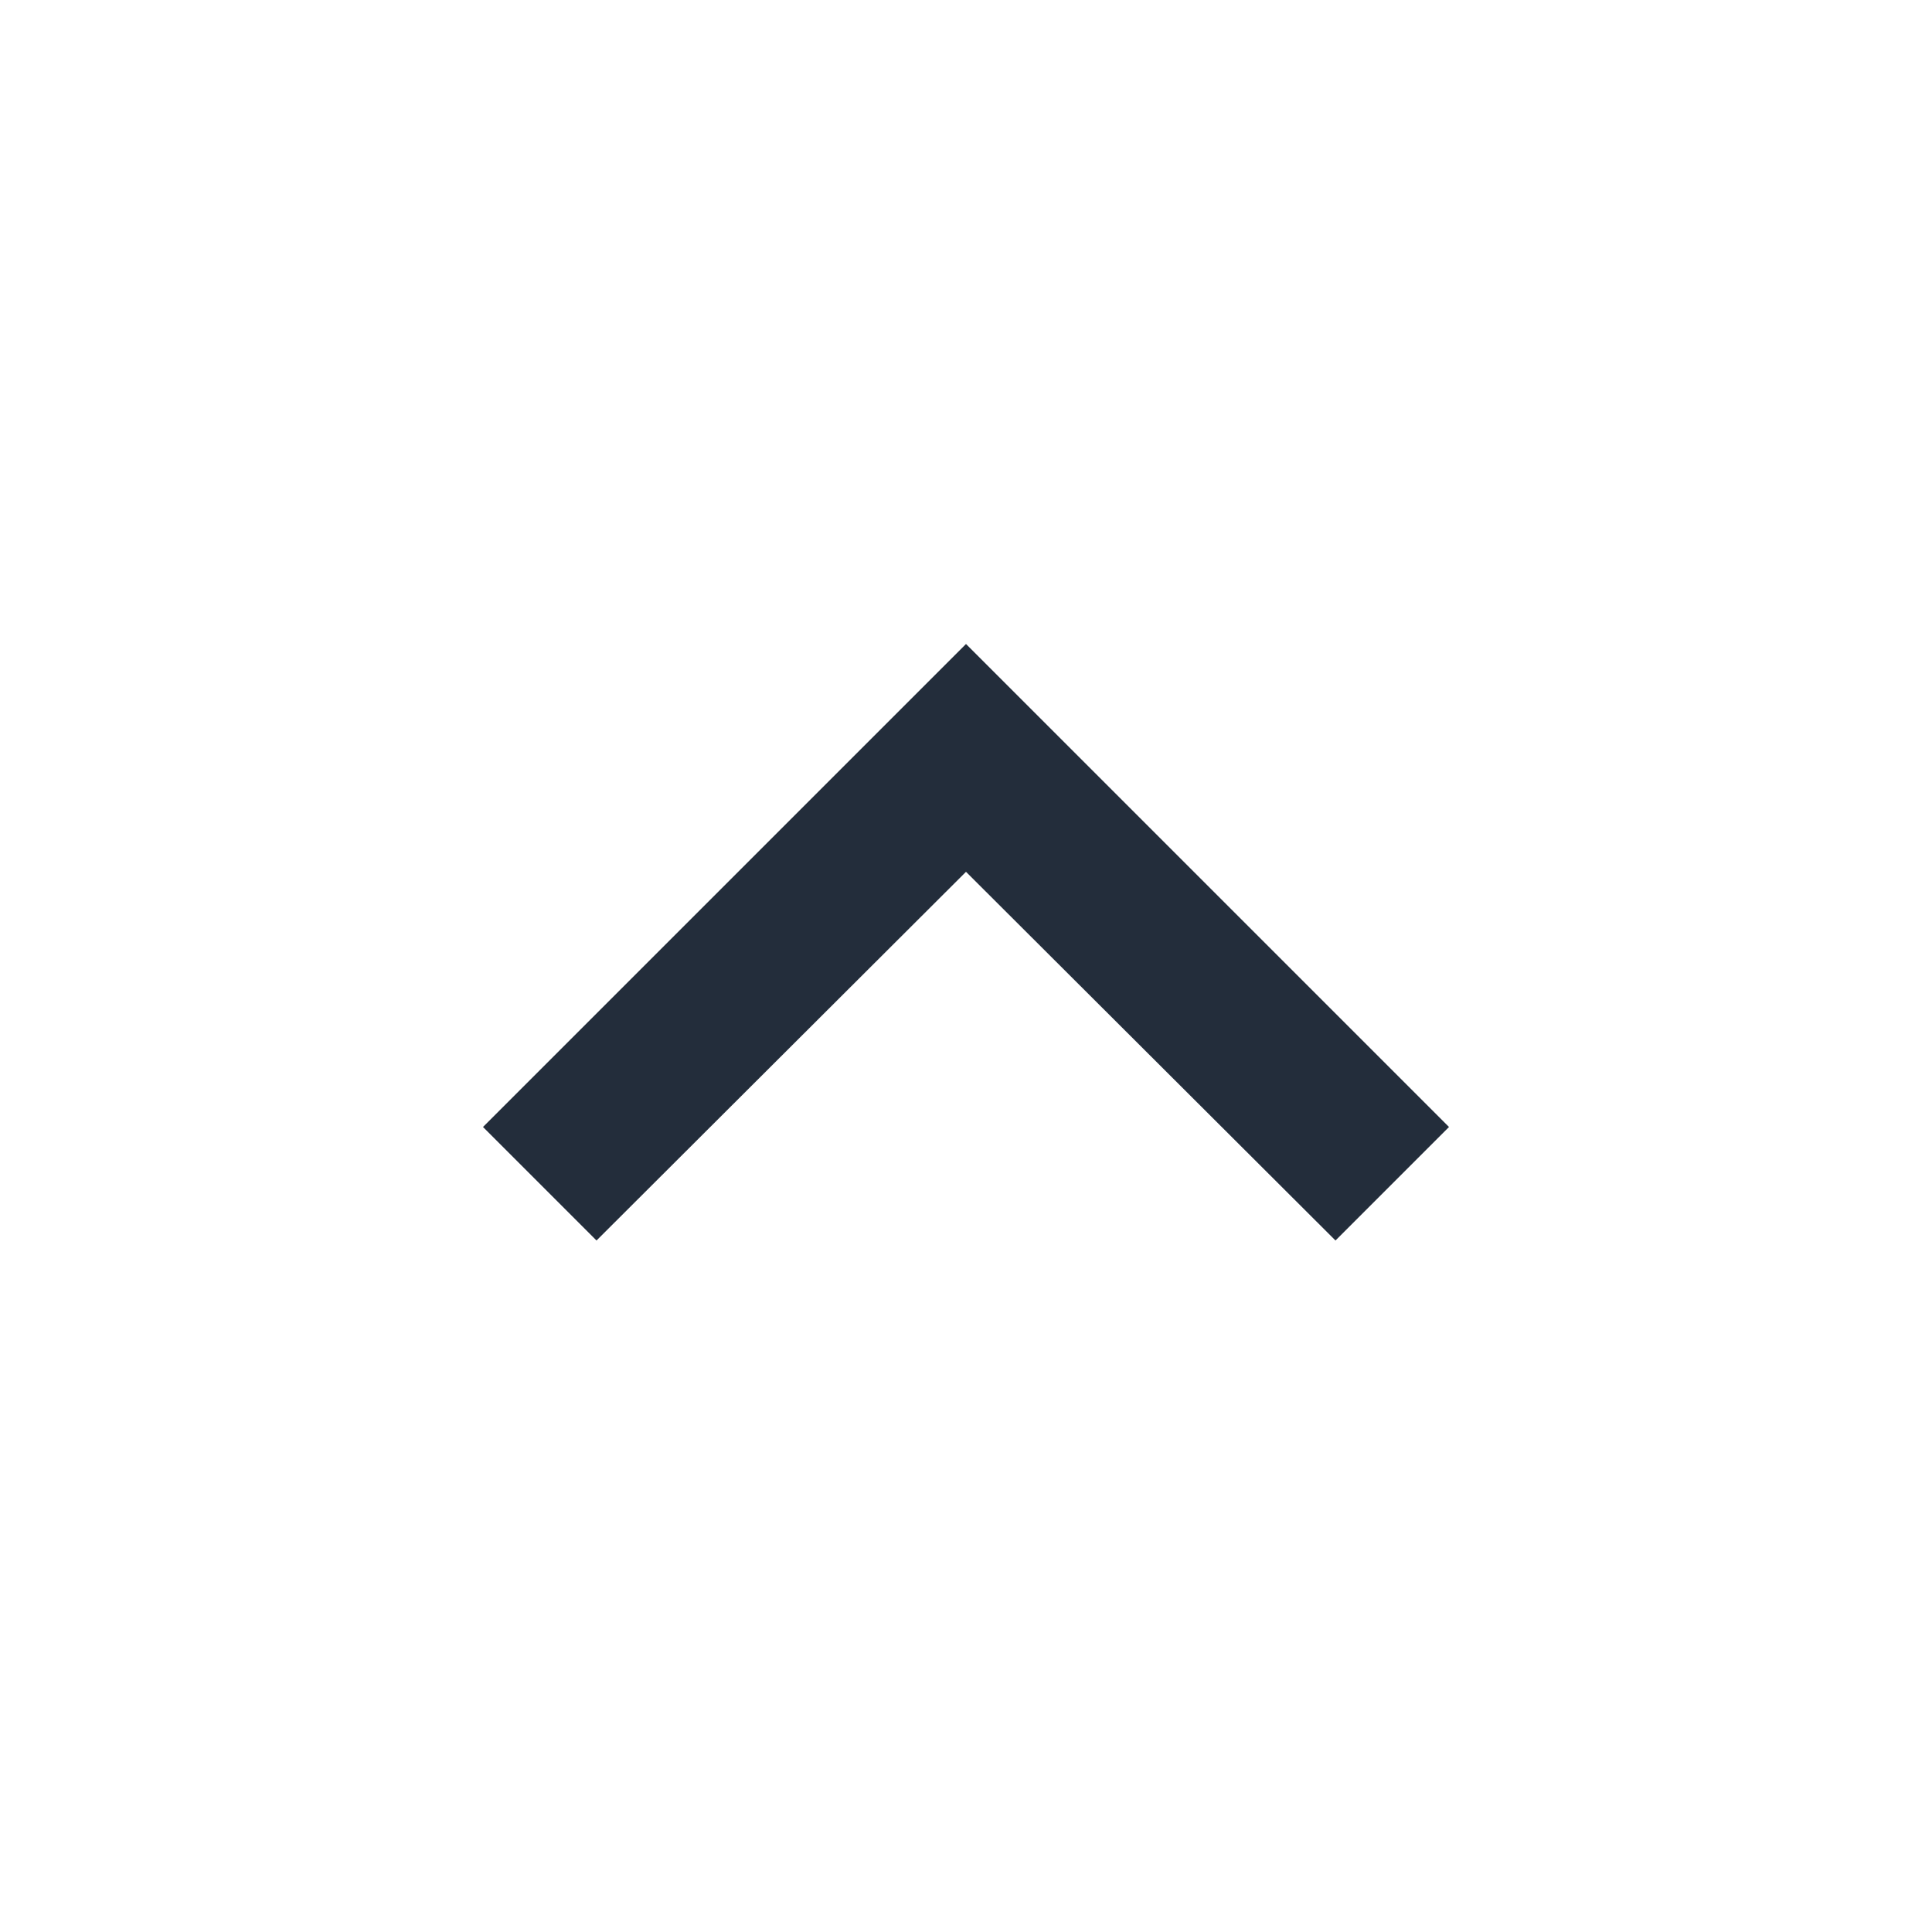 <?xml version="1.0" encoding="UTF-8"?>
<svg width="24px" height="24px" viewBox="0 0 24 24" version="1.1" xmlns="http://www.w3.org/2000/svg" xmlns:xlink="http://www.w3.org/1999/xlink">
    <g id="Symbols" stroke="none" strokeWidth="1" fill="none" fillRule="evenodd">
        <g id="👓Continue-Watching" transform="translate(-49, -461)" fill="#232D3B">
            <g id="Group-2" transform="translate(49, 461)">
                <g id="Group-3">
                    <polygon id="ico-arrow-up" transform="translate(12, 11.705) scale(-1, 1) rotate(-180) translate(-12, -11.705) " points="7.41 8 12 12.58 16.59 8 18 9.41 12 15.41 6 9.41"></polygon>
                </g>
            </g>
        </g>
    </g>
</svg>
